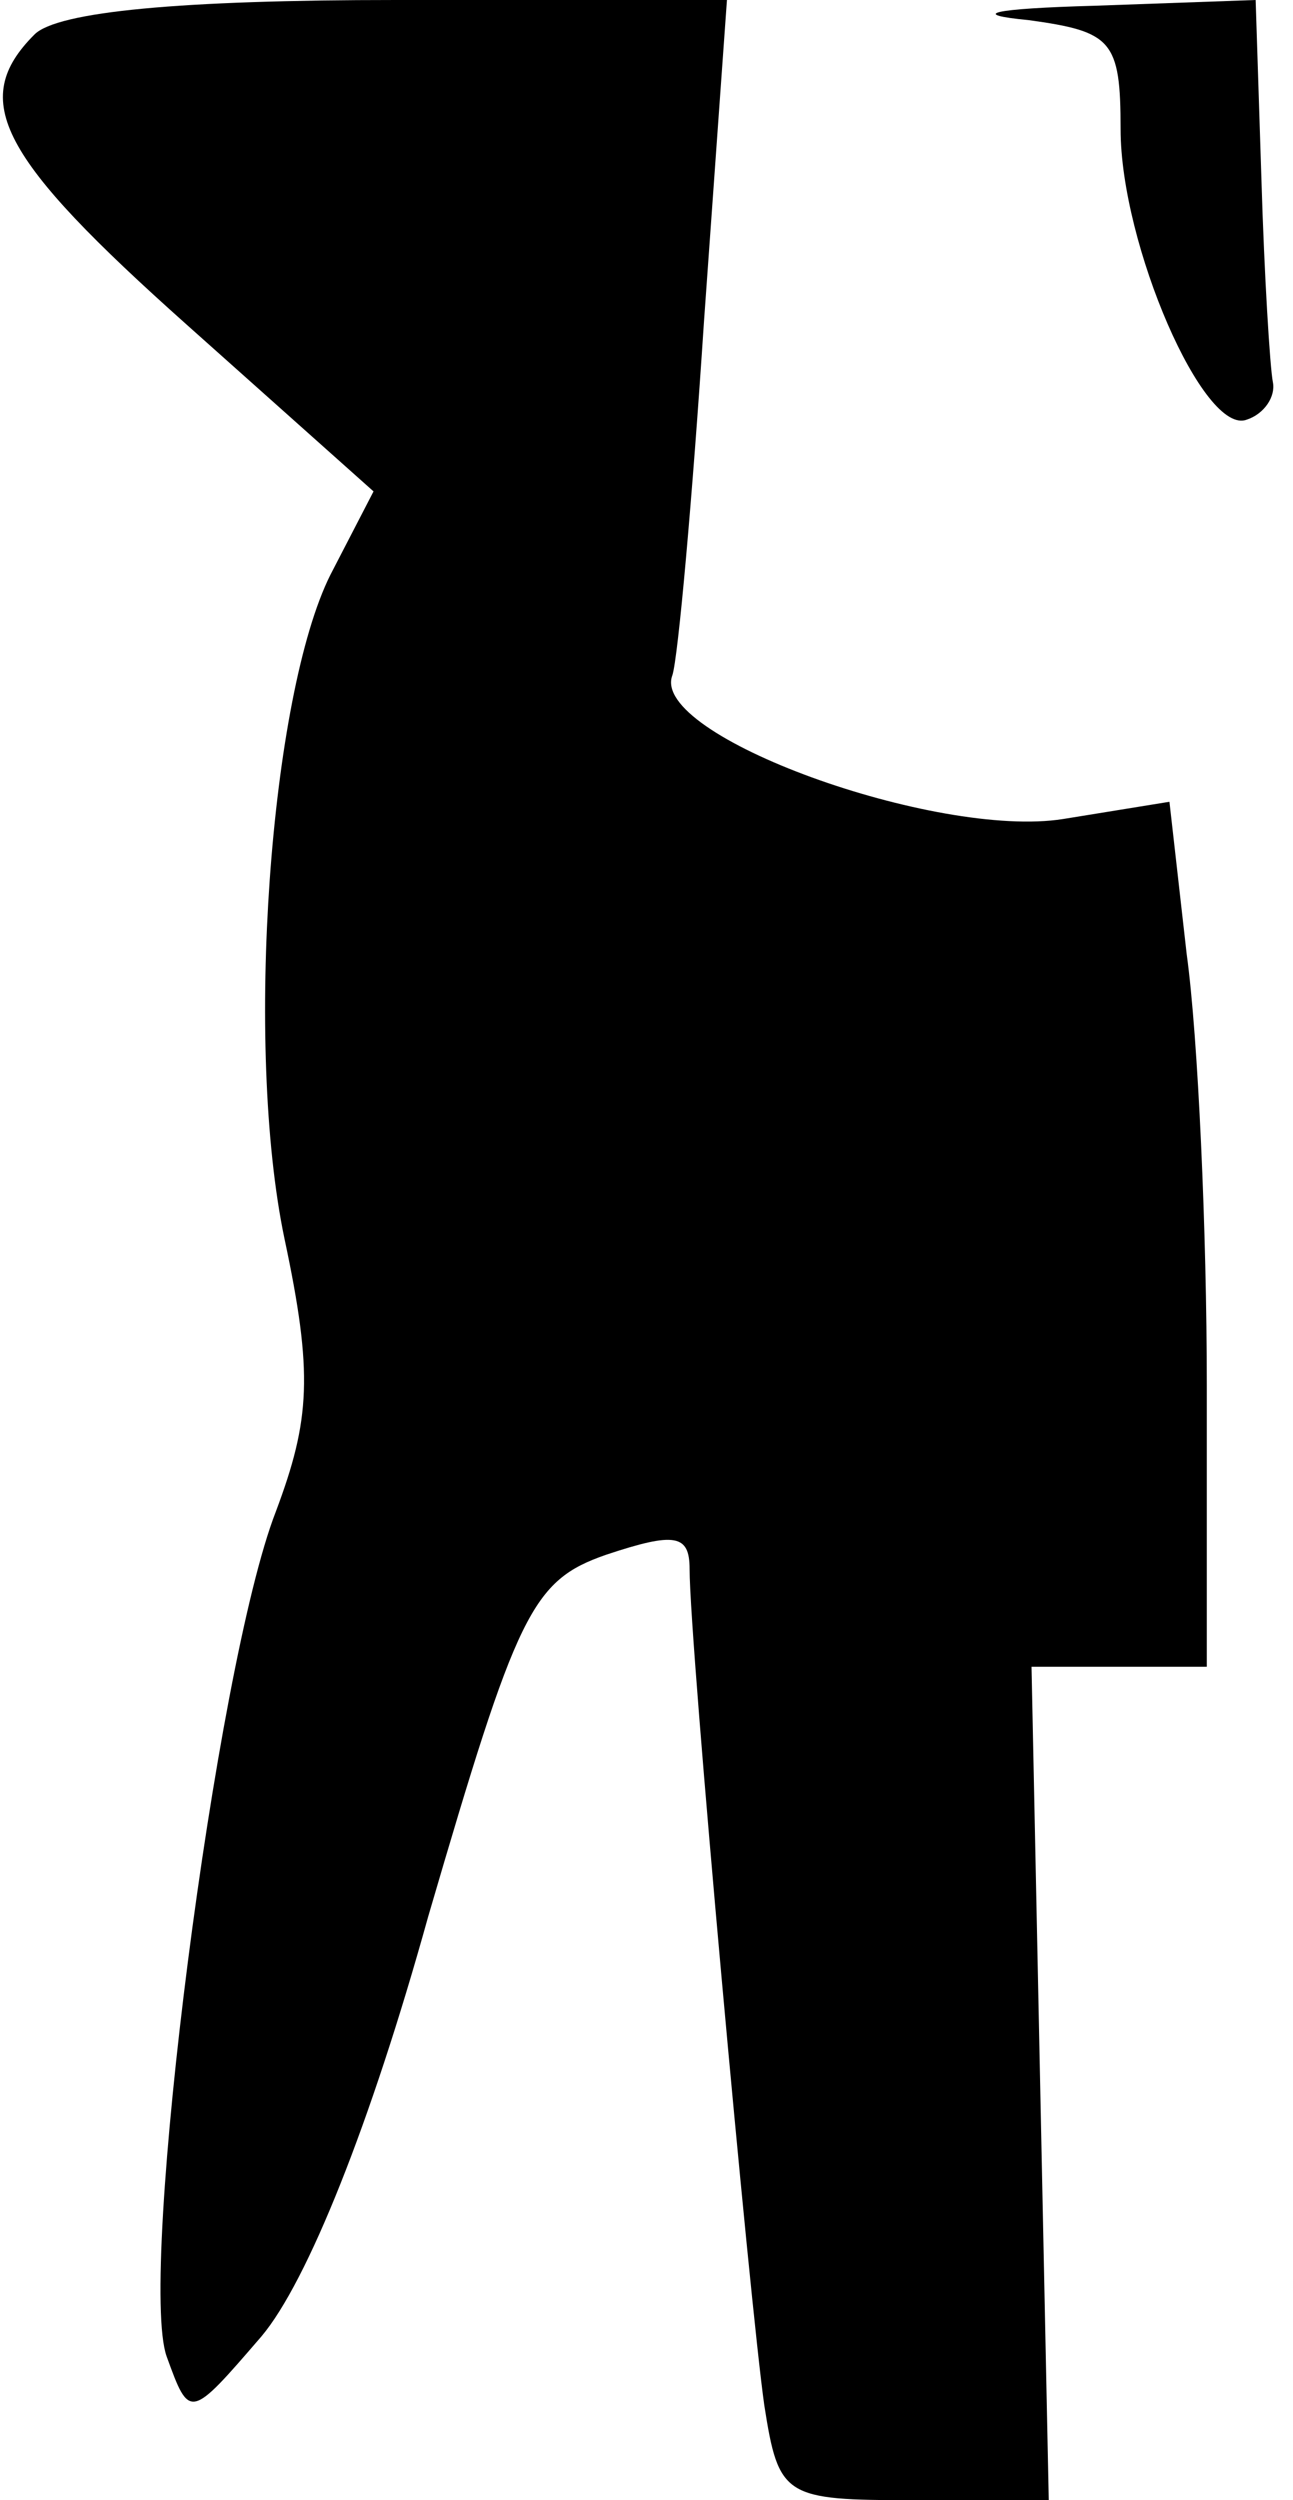 <?xml version="1.0" standalone="no"?>
<!DOCTYPE svg PUBLIC "-//W3C//DTD SVG 20010904//EN"
 "http://www.w3.org/TR/2001/REC-SVG-20010904/DTD/svg10.dtd">
<svg version="1.0" xmlns="http://www.w3.org/2000/svg"
 width="45pt" height="87pt" viewBox="0 0 45 87"
 preserveAspectRatio="xMidYMid meet">
<g transform="translate(0,87) scale(0.1,-0.1)"
fill="#000000" stroke="none">
<path fill="#000000" stroke="none" d="M12 858 c-23 -23 -12 -43 53 -101 l65
-58 -15 -29 c-21 -42 -30 -164 -16 -231 10 -47 9 -63 -3 -95 -21 -54 -48 -266
-38 -294 8 -22 8 -22 33 7 16 19 38 74 58 146 31 106 36 117 62 126 24 8 29 7
29 -5 0 -26 21 -256 26 -291 5 -32 7 -33 52 -33 l47 0 -3 145 -3 145 30 0 31
0 0 98 c0 53 -3 121 -7 150 l-6 53 -37 -6 c-44 -7 -144 29 -136 50 2 6 7 62
11 123 l8 112 -115 0 c-75 0 -118 -4 -126 -12z"/>
<path fill="#000000" stroke="none" d="M358 863 c29 -4 32 -7 32 -38 0 -40 29
-107 44 -101 6 2 10 8 9 13 -1 5 -3 37 -4 71 l-2 62 -56 -2 c-36 -1 -44 -3
-23 -5z"/>
</g>
</svg>
